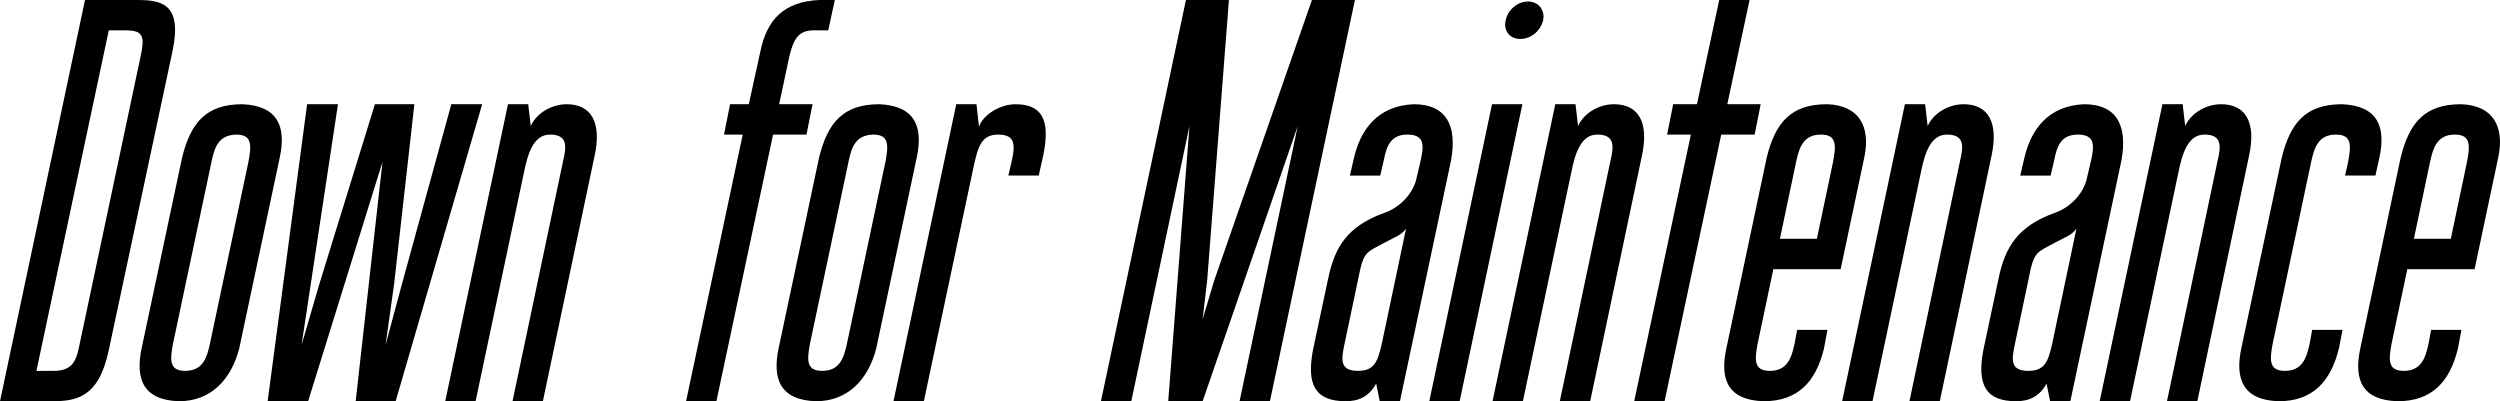 <svg viewBox="0 0 988.221 158.598">
	<g>
		<path d="M0,158.598L33.6,0h20.399c9.6,0,18.2,1.2,14.2,20.2L43,138.398c-4,19-13,20.2-22.6,20.2H0z M14.4,146.598h6.8 c7.8,0,9-4.4,10.2-10.2L55.599,22.2c1.6-7.6,1.2-10.2-5.8-10.2H43L14.4,146.598z"/>
		<path d="M55.999,137.598l16-75.399c3.4-13.8,9.6-21,23.799-21c14,0.6,17.4,8.8,14.8,21l-16,75.399c-3.2,12.6-11.4,21-23.8,21 C56.599,158.198,53.399,149.798,55.999,137.598z M83.599,63.999l-15.2,71.799c-1.2,6.4-1.6,10.8,4.8,10.8c7,0,8.6-5.2,9.8-10.8 l15.2-71.799c1.2-6.4,1.6-10.8-4.8-10.8C86.199,53.399,84.799,58.399,83.599,63.999z"/>
		<path d="M190.596,41.199l-34.199,117.398h-15.8l10.6-94.599l-29.399,94.599h-16l15.6-117.398h12.2l-10.8,71.399l-3.6,23.8l7-24 l22-71.199h15.6l-8,70.999l-3.4,24.2l6.4-23.8l19.6-71.399H190.596z"/>
		<path d="M234.994,61.799l-20.399,96.798c-2,0-9.8,0-12,0l20-94.999c1.4-5.8,1.8-10.4-5.2-10.4c-6.6,0-8.8,7.8-10.2,14.6 l-19.2,90.799c-4.2,0-8.4,0-12,0l24.8-117.398h8l1,8.6c2.6-5.6,8.8-8.6,14.2-8.6C233.594,41.199,237.994,48.199,234.994,61.799z"/>
		<path d="M307.99,41.199h13.2l-2.4,12h-13.2l-22.399,105.398h-12l22.4-105.398h-7.4l2.4-12h7.4l4.6-21c2.6-12.4,9.2-19.6,23.4-20.2 h6l-2.6,12h-5.8c-6.4,0-8,4-9.6,10.4L307.99,41.199z"/>
		<path d="M307.793,137.598l16-75.399c3.4-13.8,9.6-21,23.799-21c14,0.6,17.4,8.8,14.8,21l-16,75.399c-3.2,12.6-11.4,21-23.8,21 C308.394,158.198,305.193,149.798,307.793,137.598z M335.393,63.999l-15.2,71.799c-1.2,6.4-1.6,10.8,4.8,10.8c7,0,8.6-5.2,9.8-10.8 l15.2-71.799c1.2-6.4,1.6-10.8-4.8-10.8C337.993,53.399,336.593,58.399,335.393,63.999z"/>
		<path d="M412.392,61.399l-1.8,8c-4,0-8,0-12,0l1.4-6c1.2-5.8,1.6-10.2-5.4-10.2c-6.6,0-8,4.6-9.8,13l-19.6,92.398h-12l24.8-117.398 h8l1,9c1.4-4.8,8.4-9,14.4-9C413.991,41.199,414.591,50.399,412.392,61.399z"/>
		<path d="M489.986,158.598l22.999-108.798l-37.6,108.798h-13.6l8.4-108.798l-23,108.798h-12L468.786,0h16.999l-8.6,110.798 l-1.8,15.4l4.601-15.4L518.586,0h16.999l-33.6,158.598H489.986z"/>
		<path d="M573.585,63.399l-20.2,95.199h-8l-1.399-7c-2.8,5.2-7,7-12,7c-12,0-15.6-6.4-13-20.2l6-28.2 c2.601-12.399,7.399-20.799,22.6-26.199c6.601-2.4,11.399-8.4,12.399-13.8l1.601-6.8c1.2-5.6,1.8-10.2-5.2-10.2 c-6.199,0-8.199,3.8-9.399,10.2l-1.4,6h-11.999l1.399-6c2.601-12.399,9.8-21.6,23.8-22.2 C572.185,41.199,575.984,50.199,573.585,63.399z M555.785,90.399c-2,2.6-3.4,2.8-8.6,5.6c-6.4,3.4-7.801,3.6-9.4,10l-6.4,30.399 c-1.199,5.8-1.799,10.2,5.4,10.2c6.6,0,7.8-3.8,9.4-10.6L555.785,90.399z"/>
		<path d="M576.984,158.598h-12l24.8-117.398h11.999L576.984,158.598z M595.184,8c-1,4.2,1.6,7.4,5.801,7.4c4.199,0,8-3.2,9-7.4 c0.799-4-1.801-7.4-6-7.4C599.783,0.6,595.984,4,595.184,8z"/>
		<path d="M648.983,61.799l-20.399,96.798c-2,0-9.8,0-12,0l20-94.999c1.399-5.8,1.8-10.4-5.2-10.4c-6.601,0-8.8,7.8-10.2,14.6 l-19.199,90.799c-4.2,0-8.4,0-12,0l24.8-117.398h7.999l1,8.6c2.601-5.6,8.801-8.6,14.2-8.6 C647.584,41.199,651.983,48.199,648.983,61.799z"/>
		<path d="M693.584,53.199h-13.2l-22.399,105.398h-12l22.399-105.398h-9.399l2.399-12h9.4L679.584,0h12l-8.801,41.199h13.2 L693.584,53.199z"/>
		<path d="M682.385,137.798l15.999-75.599c3.4-13.8,9.601-21,23.8-21c13,0.4,17.2,9.2,14.8,20.8l-9.399,44.399h-26.6l-6.2,29.399 c-1.2,6.4-1.6,10.8,4.8,10.8c7,0,8.6-5.2,9.8-10.8l1-5.4h12l-1.4,7.4c-3.199,13.2-10.399,20.8-23.8,20.8 C682.984,158.198,679.784,149.998,682.385,137.798z M718.184,94.398l6.4-30.399c1.199-6.4,1.6-10.8-4.8-10.8 c-7,0-8.601,5.2-9.8,10.8l-6.4,30.399H718.184z"/>
		<path d="M787.182,61.799l-20.399,96.798c-2,0-9.8,0-12,0l20-94.999c1.399-5.8,1.8-10.4-5.2-10.4c-6.6,0-8.8,7.8-10.2,14.6 l-19.199,90.799c-4.2,0-8.4,0-12,0l24.8-117.398h8l1,8.6c2.6-5.6,8.8-8.6,14.199-8.6C785.781,41.199,790.182,48.199,787.182,61.799 z"/>
		<path d="M838.581,63.399l-20.199,95.199h-8l-1.4-7c-2.8,5.2-7,7-11.999,7c-12,0-15.601-6.4-13-20.2l6-28.2 c2.6-12.399,7.399-20.799,22.6-26.199c6.6-2.4,11.399-8.4,12.399-13.8l1.6-6.8c1.2-5.6,1.801-10.2-5.199-10.2 c-6.2,0-8.2,3.8-9.4,10.2l-1.399,6h-12l1.399-6c2.601-12.399,9.801-21.6,23.8-22.2C837.182,41.199,840.981,50.199,838.581,63.399z  M820.781,90.399c-2,2.6-3.399,2.8-8.6,5.6c-6.399,3.4-7.8,3.6-9.399,10l-6.4,30.399c-1.2,5.8-1.8,10.2,5.4,10.2 c6.6,0,7.8-3.8,9.399-10.6L820.781,90.399z"/>
		<path d="M888.979,61.799l-20.399,96.798c-2,0-9.8,0-12,0l20-94.999c1.399-5.8,1.8-10.4-5.2-10.4c-6.6,0-8.8,7.8-10.2,14.6 l-19.199,90.799c-4.2,0-8.4,0-12,0l24.8-117.398h8l1,8.6c2.6-5.6,8.8-8.6,14.199-8.6C887.58,41.199,891.979,48.199,888.979,61.799z "/>
		<path d="M885.98,137.598l15.999-75.399c3.4-13.8,9.601-21,23.8-21c14,0.6,17.399,8.8,14.8,21l-1.6,7.2h-12l1.2-5.4 c1.199-6.4,1.6-10.8-4.8-10.8c-7,0-8.601,5.2-9.8,10.8l-15.2,71.799c-1.2,6.4-1.6,10.8,4.8,10.8c7,0,8.6-5.2,9.8-10.8l1-5.4h12 l-1.4,7.2c-3.199,13.2-10.399,21-23.8,21C886.58,158.198,883.38,149.798,885.98,137.598z"/>
		<path d="M932.98,137.798l15.999-75.599c3.4-13.8,9.601-21,23.8-21c13,0.4,17.2,9.2,14.8,20.8l-9.399,44.399h-26.6l-6.2,29.399 c-1.2,6.4-1.6,10.8,4.8,10.8c7,0,8.6-5.2,9.8-10.8l1-5.4h12l-1.4,7.4c-3.199,13.2-10.399,20.8-23.8,20.8 C933.58,158.198,930.38,149.998,932.98,137.798z M968.779,94.398l6.4-30.399c1.199-6.4,1.6-10.8-4.8-10.8c-7,0-8.601,5.2-9.8,10.8 l-6.4,30.399H968.779z"/>
	</g>
</svg>